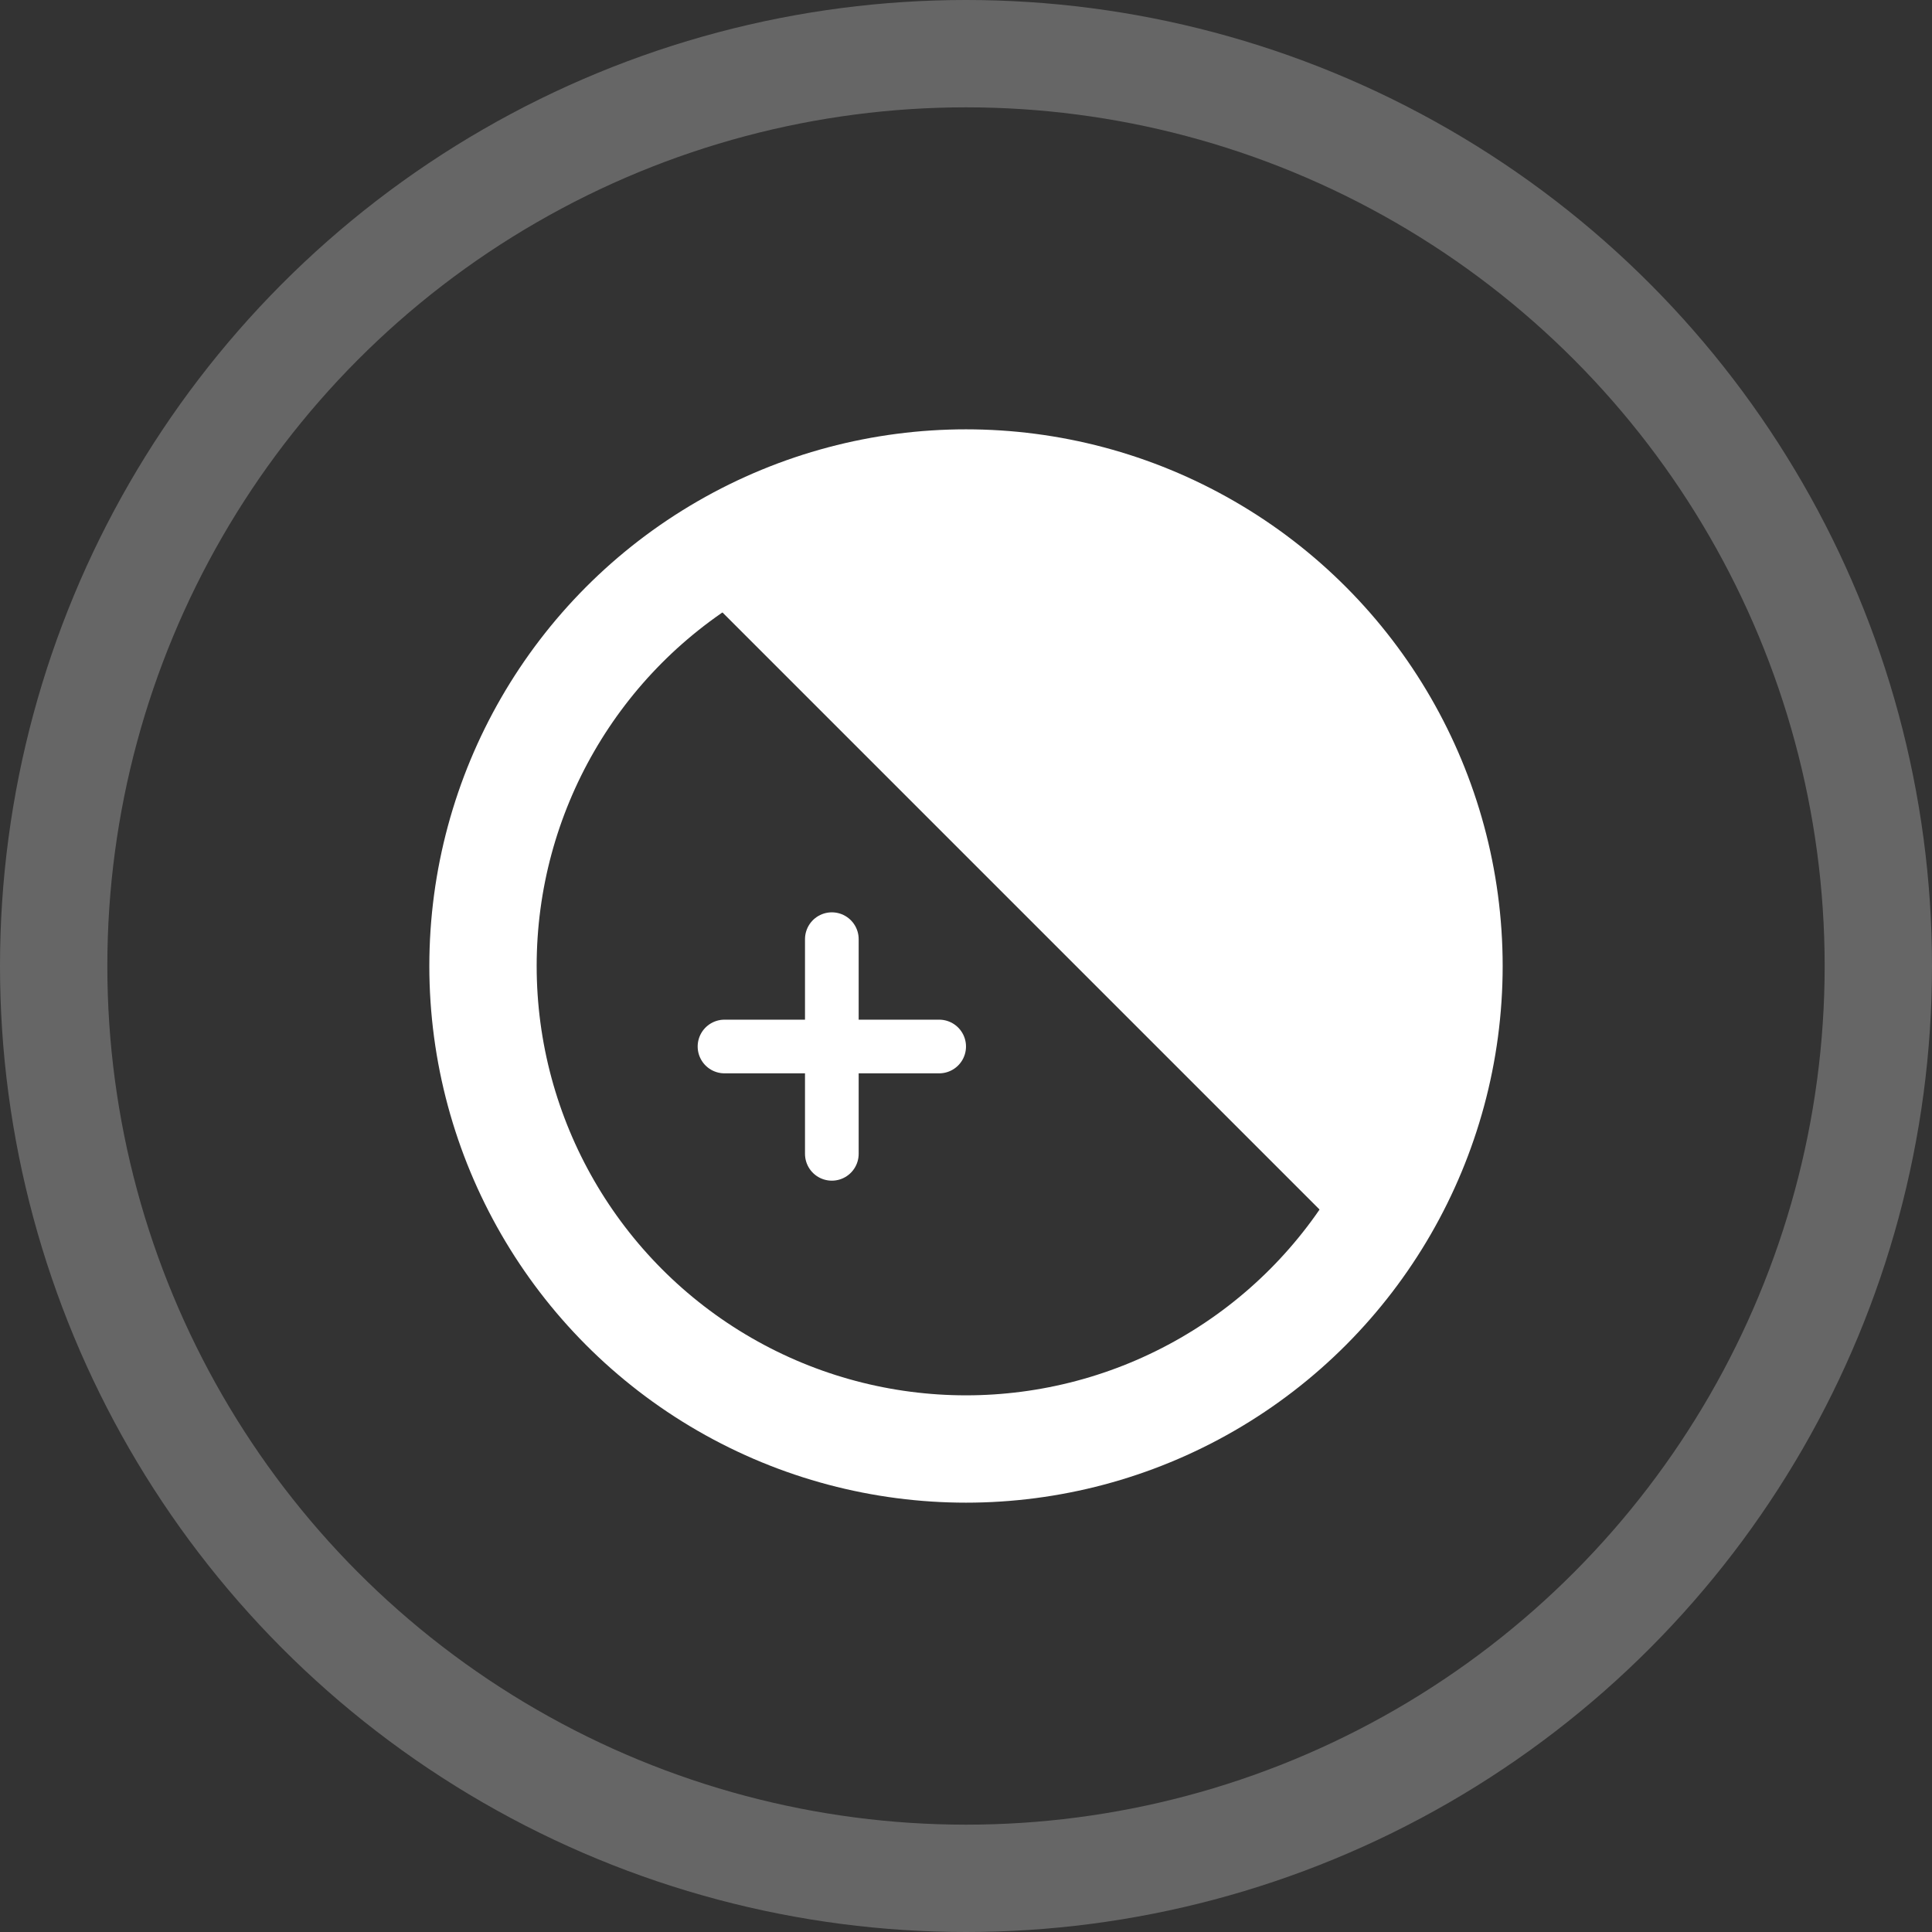 <?xml version="1.0" encoding="UTF-8"?>
<svg width="36px" height="36px" viewBox="0 0 36 36" version="1.1" xmlns="http://www.w3.org/2000/svg" xmlns:xlink="http://www.w3.org/1999/xlink">
    <rect x="0" y="0" width="36" height="36" fill="#333333" stroke="none"/>
    <!-- Generator: Sketch 47.1 (45422) - http://www.bohemiancoding.com/sketch -->
    <title>ExposurePlus_Hover</title>
    <desc>Created with Sketch.</desc>
    <defs></defs>
    <g id="Page-1" stroke="none" stroke-width="1" fill="none" fill-rule="evenodd">
        <g id="ExposurePlus_Hover">
            <g id="Group-8">
                <g id="Group-4" transform="translate(19.5, 16.5) scale(-1, 1) translate(-19.5, -16.5) translate(9, 6)">
                    <path d="M12,0 L12,17 C7.496,16.204 5.165,13.371 5.008,8.5 C4.85,3.629 7.18,0.796 12,0 Z" id="Path-4" fill="#FFFFFF" transform="translate(8.5, 8.5) rotate(-315) translate(-8.5, -8.5) "></path>
                    <circle id="Oval-6" stroke="#FFFFFF" stroke-width="2" transform="translate(12, 12) scale(-1, 1) translate(-12, -12) " cx="12" cy="12" r="9"></circle>
                    <g id="Group" transform="translate(12, 11)" stroke="#FFFFFF" stroke-linecap="round" fill="#D8D8D8" stroke-linejoin="round">
                        <path d="M0.5,2.5 L4.5,2.5" id="Path"></path>
                        <path d="M2.5,4.5 L2.5,0.5" id="Path"></path>
                    </g>
                </g>
                <circle id="Oval-2" stroke-opacity="0.25" stroke="#FFFFFF" stroke-width="2" cx="18" cy="18" r="17"></circle>
            </g>
        </g>
    </g>
</svg>
